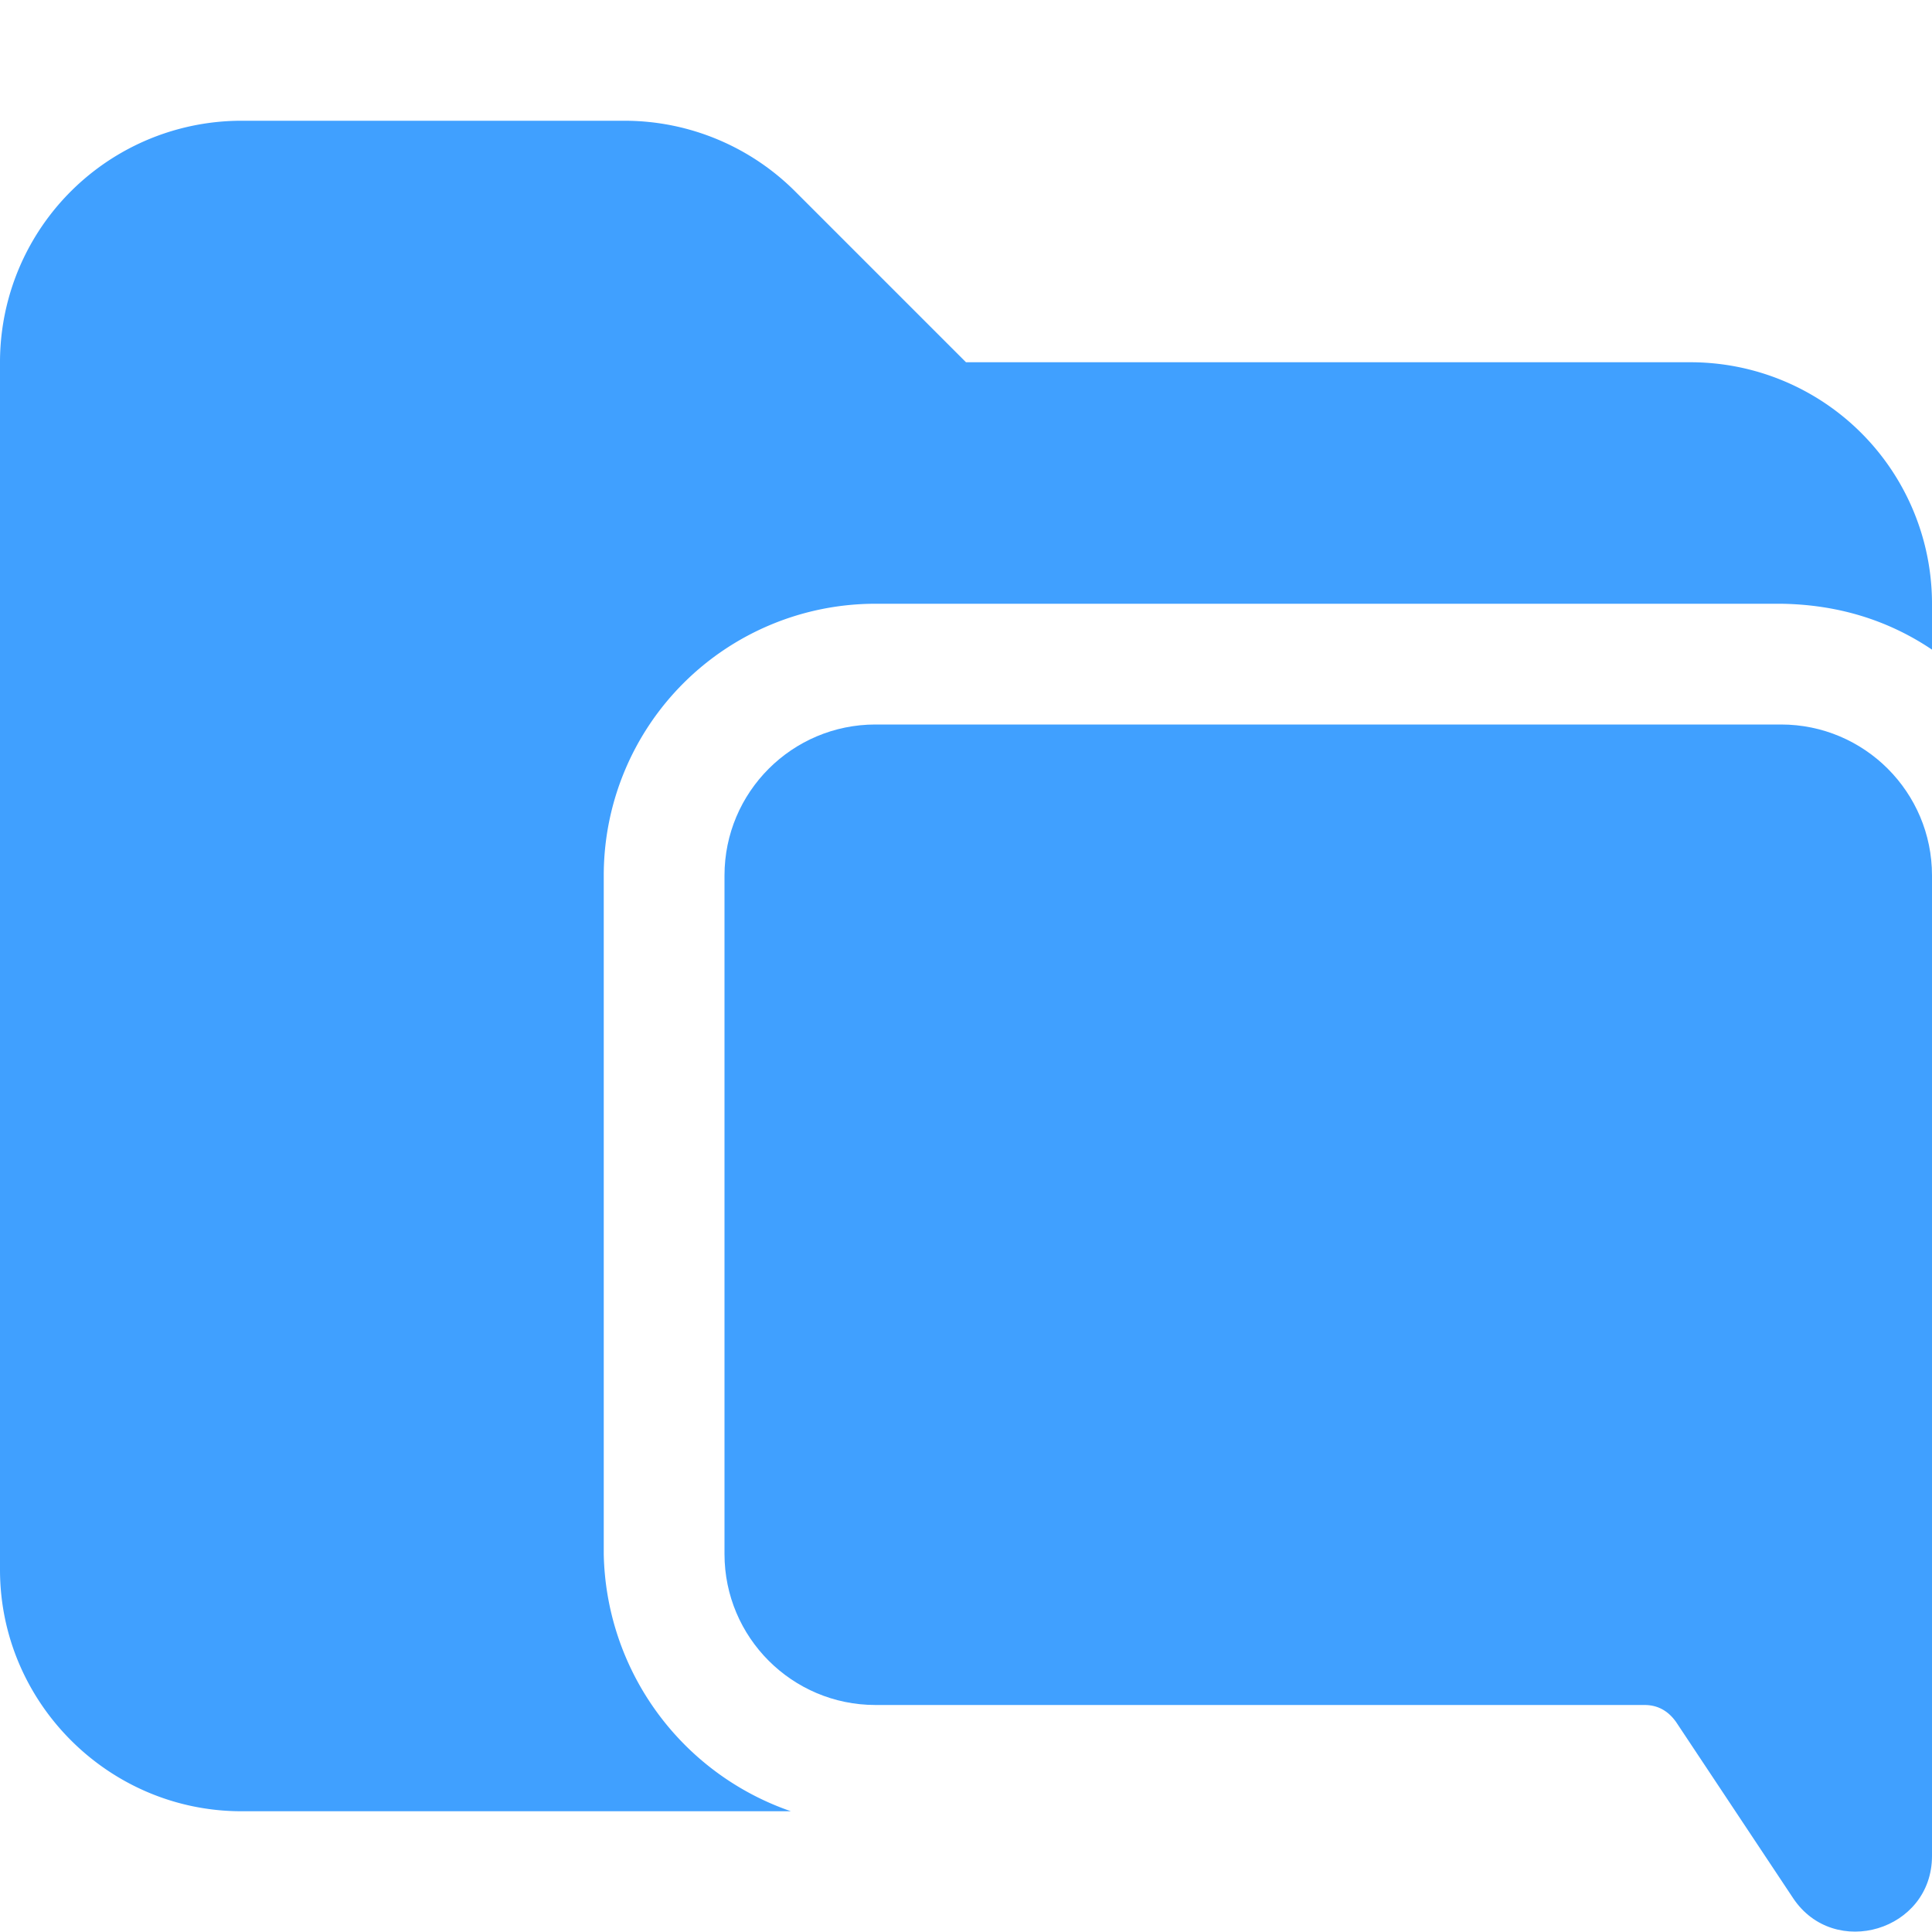 <svg xmlns="http://www.w3.org/2000/svg" viewBox="0 0 16 16"><path fill="#40a0ff" d="M14 3H8L6.59 1.59A2 2 0 0 0 5.18 1H2.01A2 2 0 0 0 0 3v10c0 1.1.9 2 2 2h4.55A2.3 2.3 0 0 1 5 12.87V7.25A2.25 2.25 0 0 1 7.25 5h7.5q.7.01 1.25.38V5a2 2 0 0 0-2-2"/><path fill="#40a0ff" d="M6 7.25v5.62c0 .69.56 1.25 1.25 1.25h6.37q.16 0 .26.14l.97 1.46c.34.51 1.15.27 1.15-.35V7.25C16 6.56 15.44 6 14.75 6h-7.5C6.56 6 6 6.56 6 7.25"/></svg>